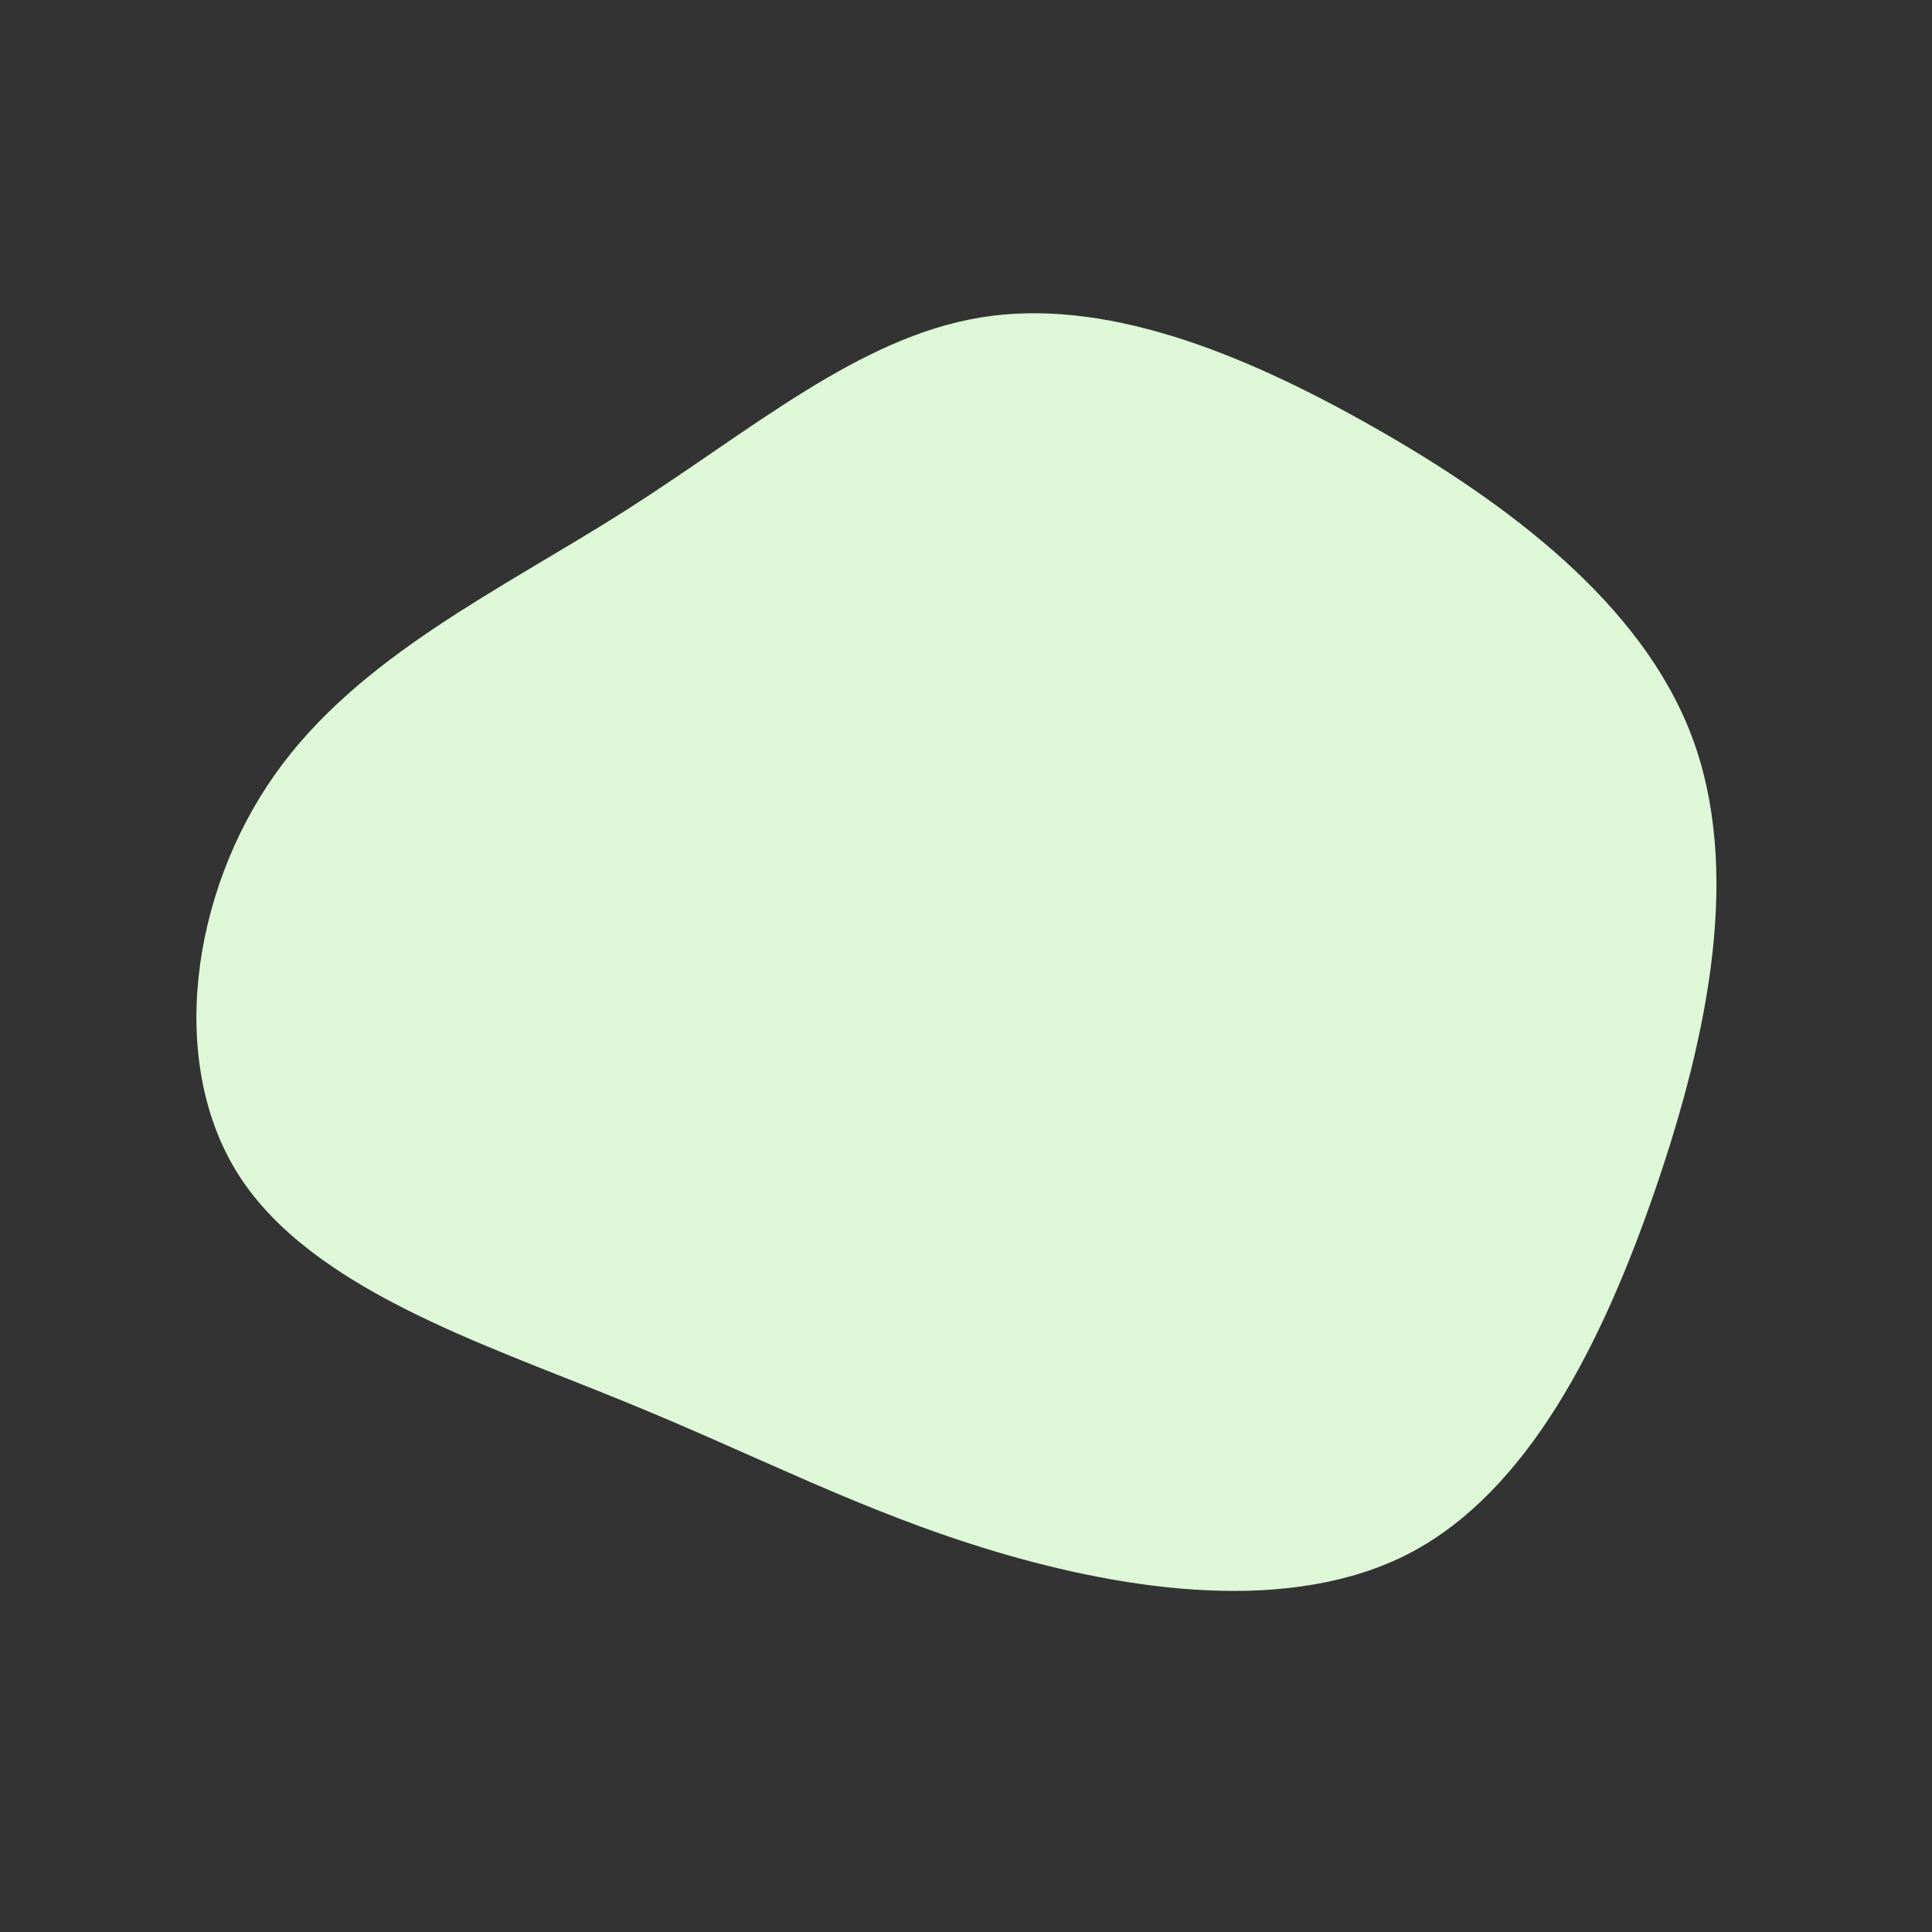 <?xml version="1.0" standalone="no"?>
<svg
  width="600"
  height="600"
  viewBox="0 0 600 600"
  xmlns="http://www.w3.org/2000/svg"
>
  <rect x="0" y="0" width="600" height="600" fill="#333333" stroke="none"/>
  <g transform="translate(300,300)">
    <path d="M126.5,-167.4C168.3,-143.7,209.7,-112.6,225.3,-71.6C240.9,-30.5,230.8,20.6,214.2,69C197.6,117.4,174.6,163,137.9,182.3C101.1,201.5,50.5,194.2,9,181.8C-32.5,169.4,-65,151.9,-107.7,134.6C-150.3,117.2,-203.1,100.2,-225.7,65.2C-248.2,30.2,-240.6,-22.8,-214.6,-59.5C-188.6,-96.3,-144.3,-116.9,-105.5,-141.6C-66.6,-166.4,-33.3,-195.2,4.5,-201.4C42.3,-207.6,84.6,-191.2,126.5,-167.4Z" fill="#ddf7d7" />
  </g>
</svg>
    